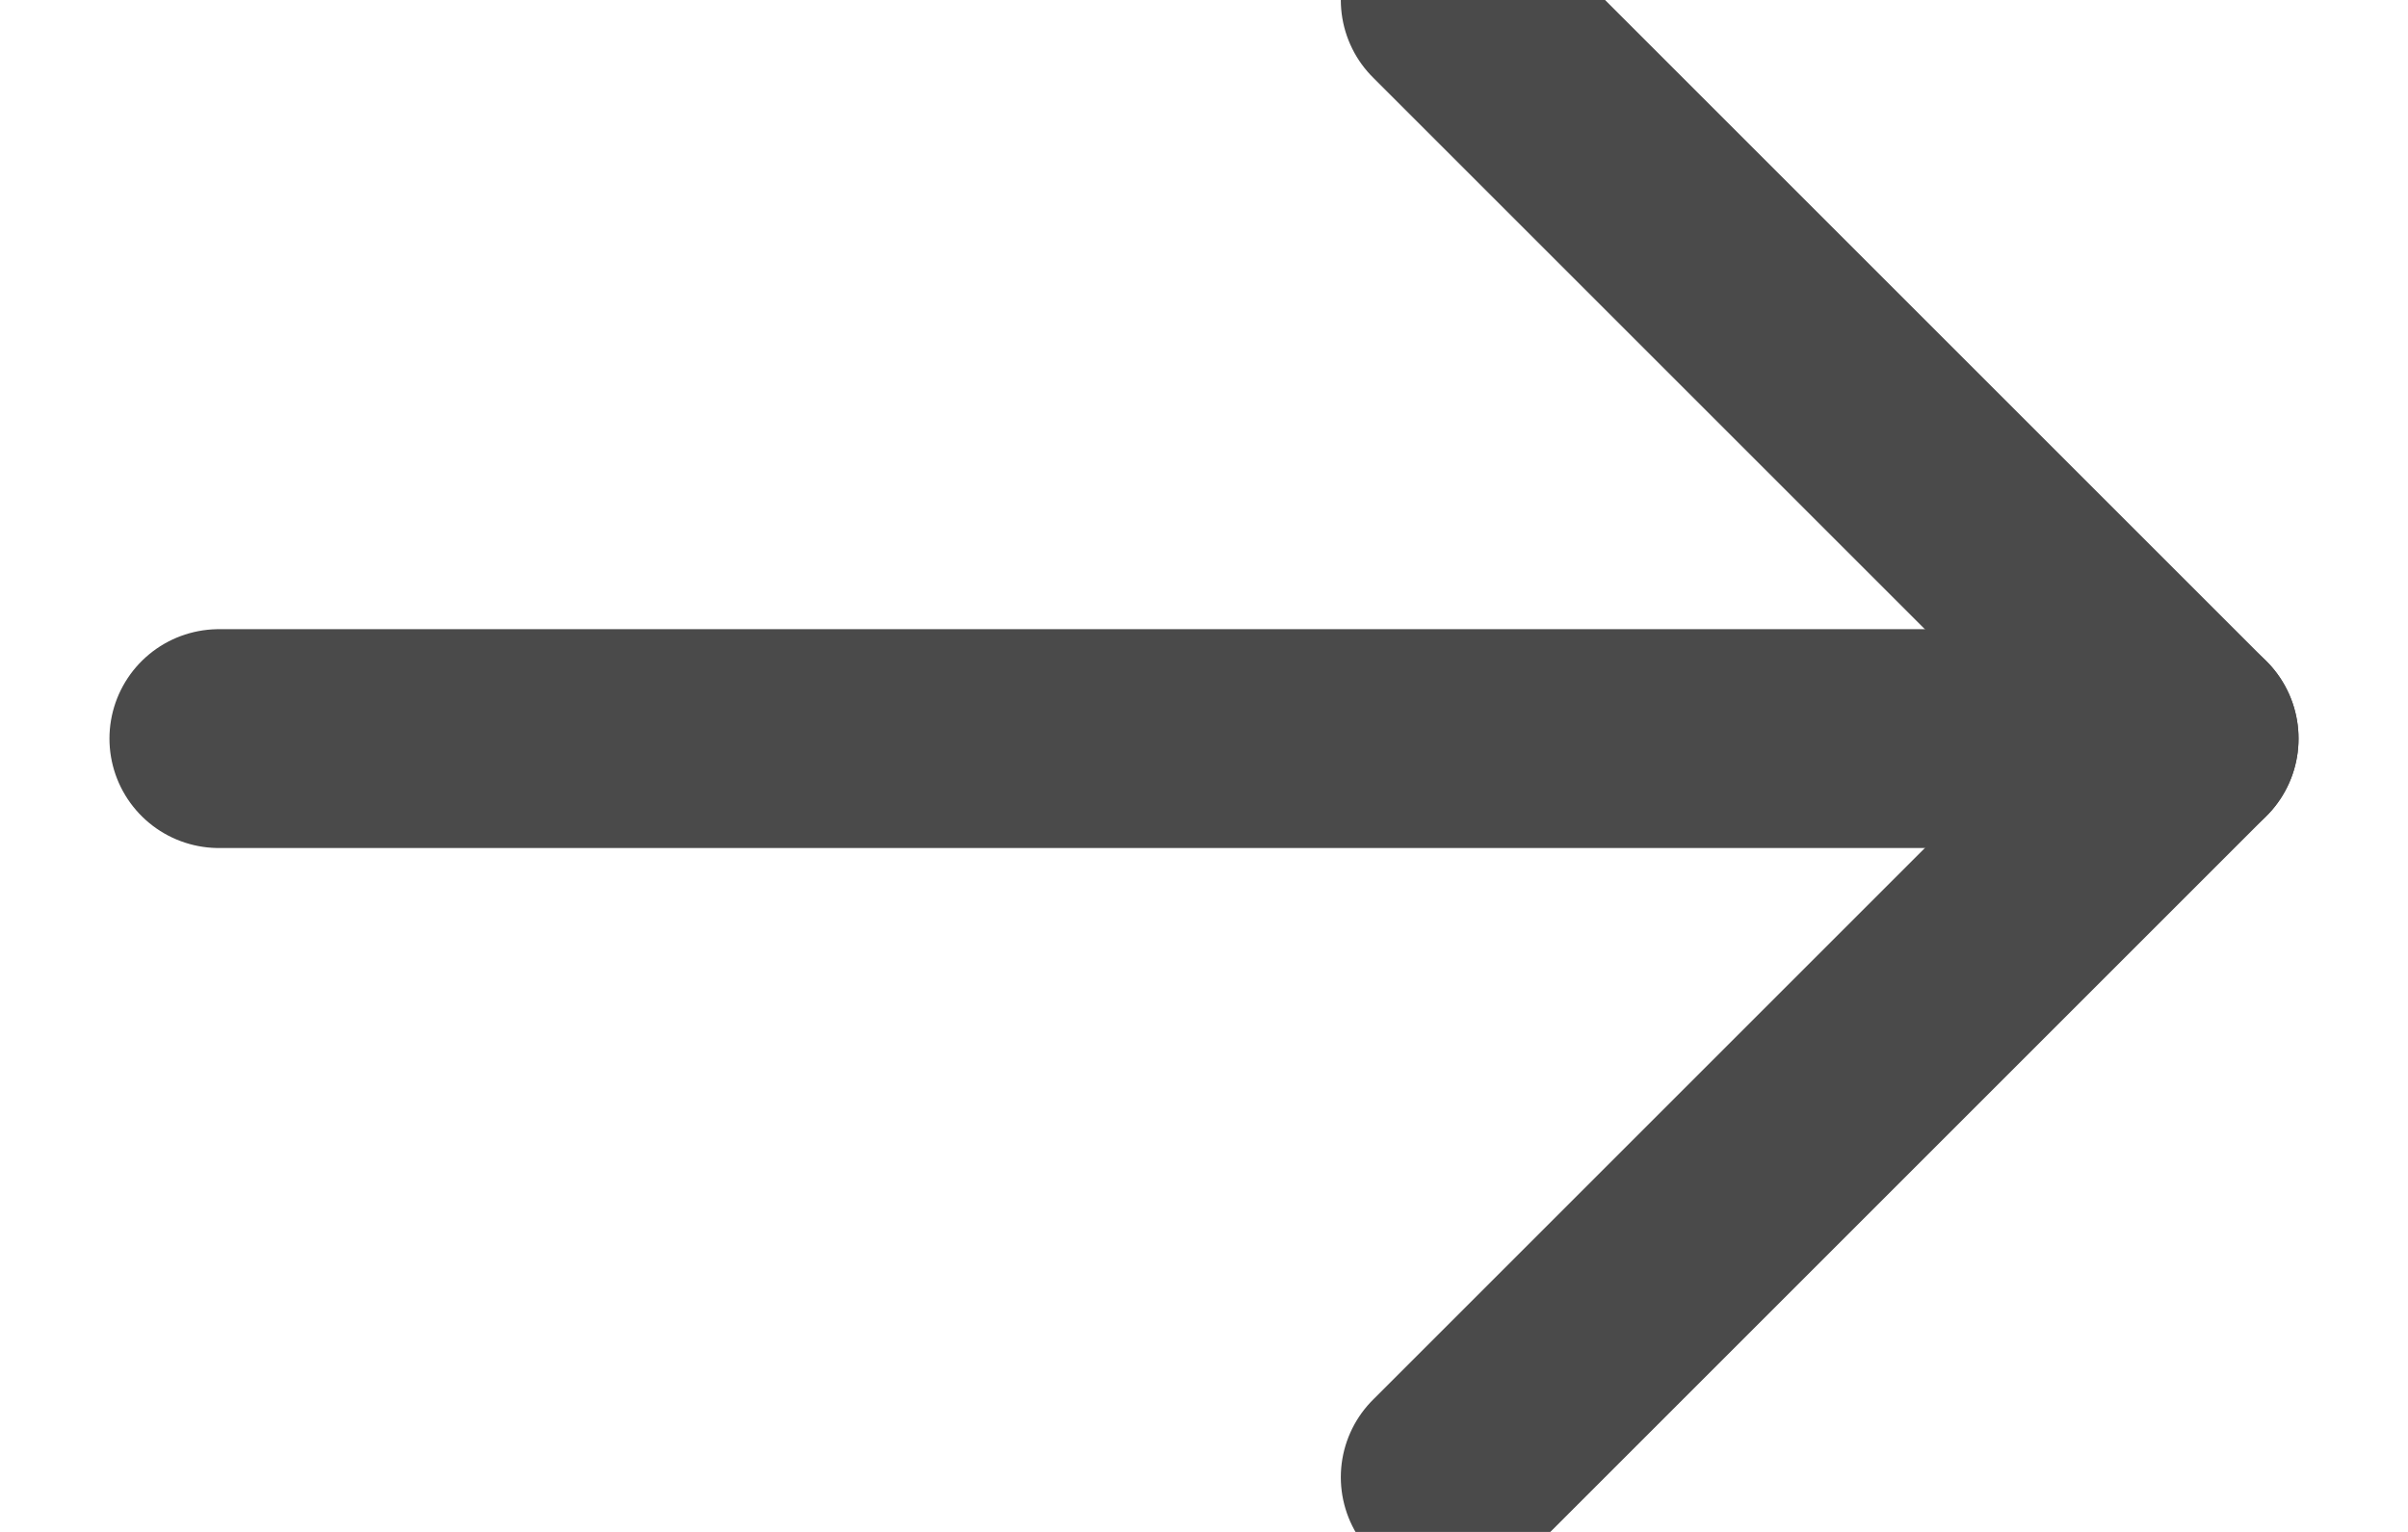 <?xml version="1.0" encoding="UTF-8"?>
<svg width="11px" height="7px" viewBox="0 0 11 7" version="1.1" xmlns="http://www.w3.org/2000/svg" xmlns:xlink="http://www.w3.org/1999/xlink">
    <!-- Generator: Sketch 51.3 (57544) - http://www.bohemiancoding.com/sketch -->
    <title>arrow-right</title>
    <desc>Created with Sketch.</desc>
    <defs></defs>
    <g id="Yipcart-Website" stroke="none" stroke-width="1" fill="none" fill-rule="evenodd" stroke-linecap="round" stroke-linejoin="round">
        <g id="Desktop-HD-Copy" transform="translate(-207, -1821)" stroke="#4A4A4A">
            <g id="Group-6" transform="translate(133, 1583)">
                <g id="Group-5" transform="translate(0, 233)">
                    <g id="Group-4">
                        <g id="arrow-right" transform="translate(75, 5)">
                            <path d="M0,3.375 L9,3.375" id="Shape"></path>
                            <polyline id="Shape" points="5.625 0 9 3.375 5.625 6.75"></polyline>
                        </g>
                    </g>
                </g>
            </g>
        </g>
    </g>
</svg>